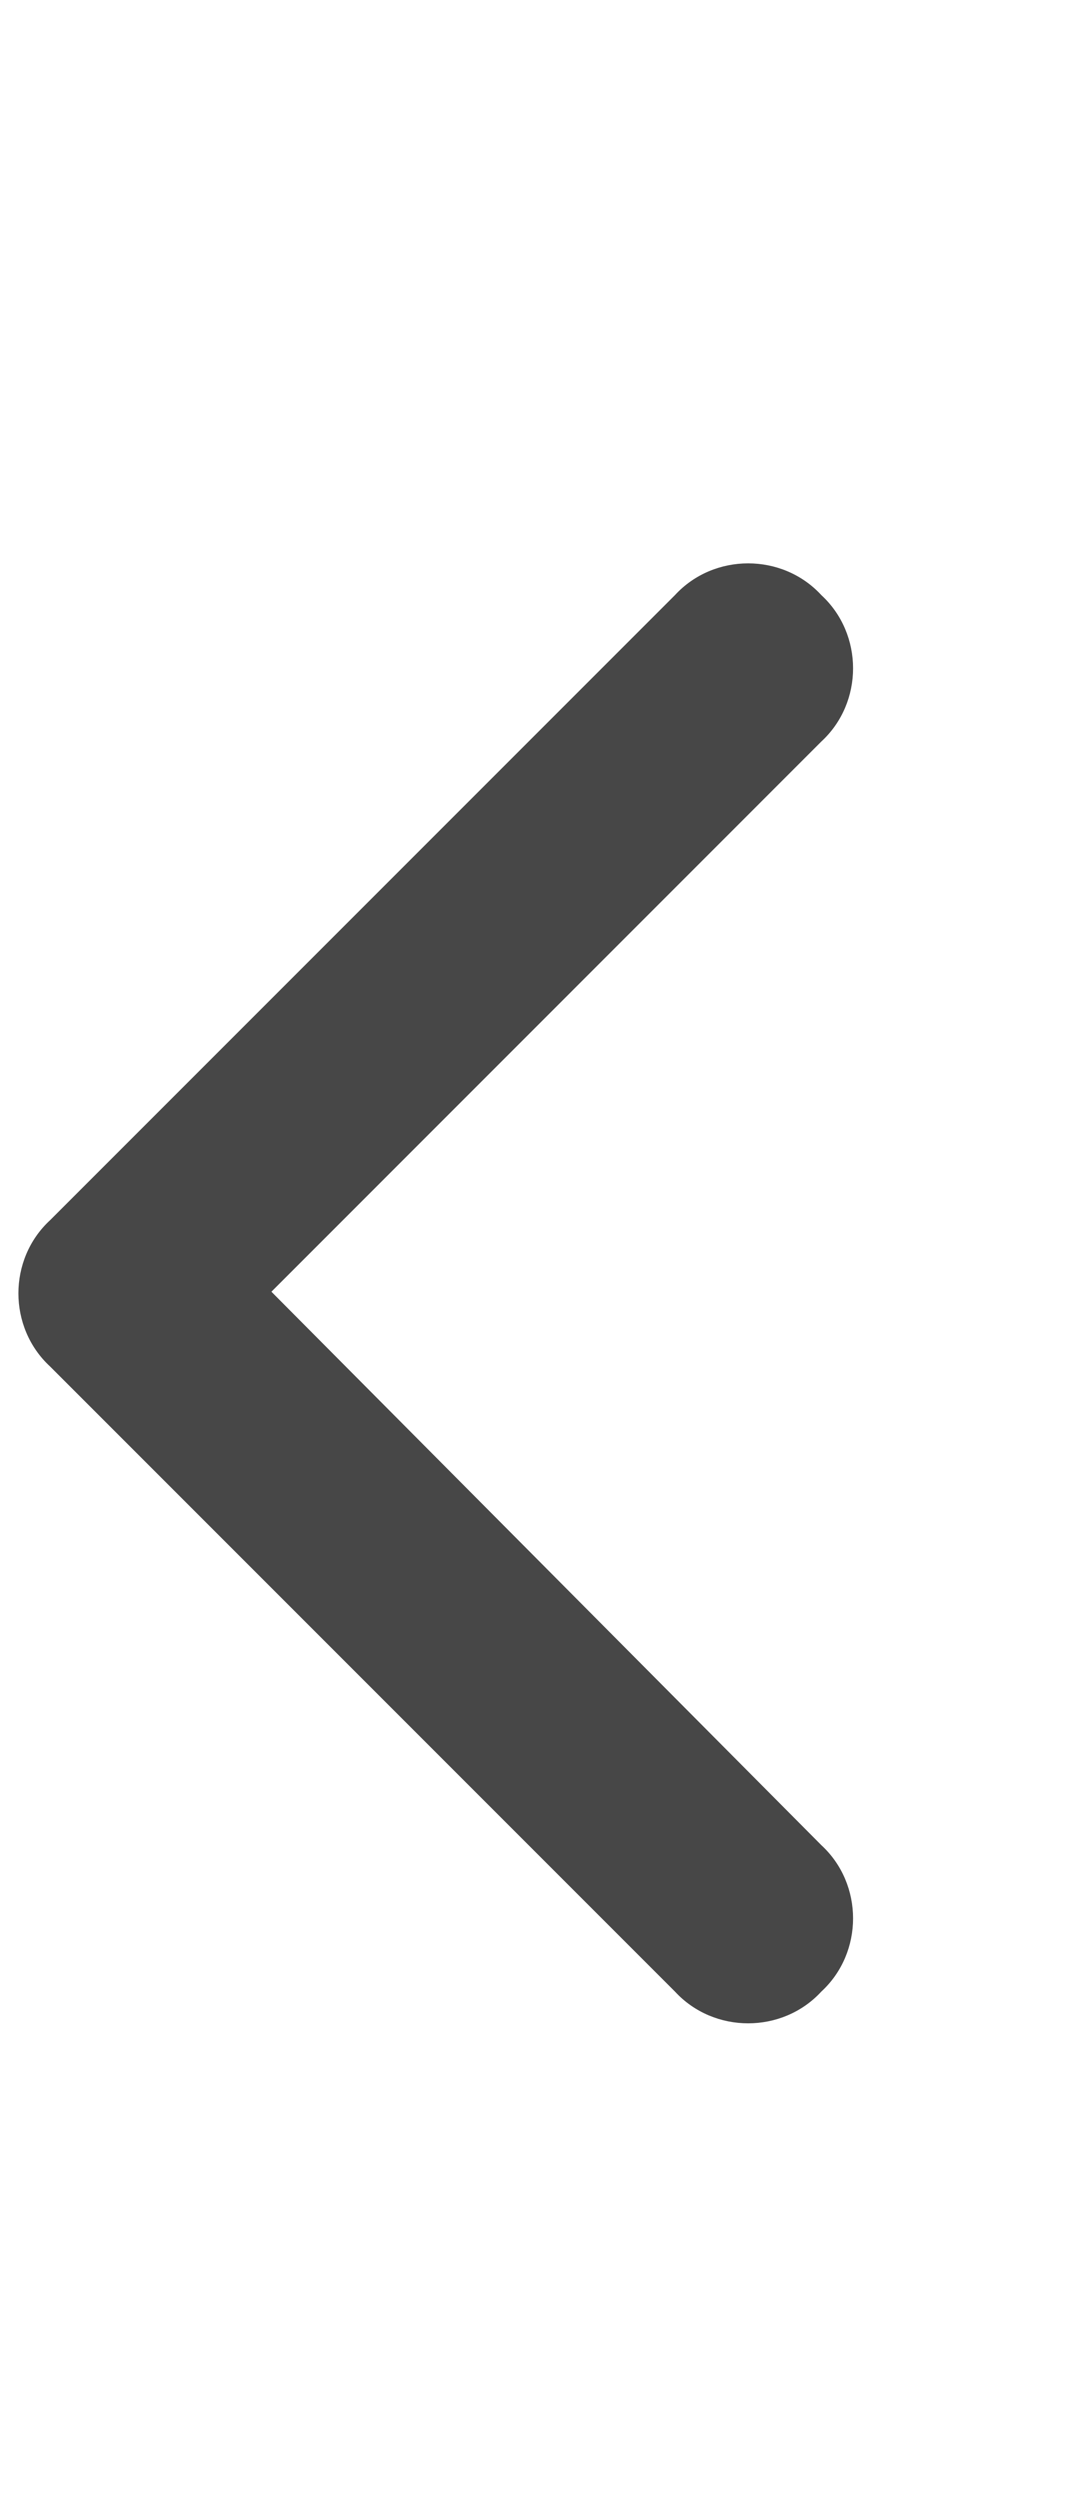 <svg width="13" height="30" viewBox="0 0 13 30" fill="none" xmlns="http://www.w3.org/2000/svg">
<g id="label-paired / lg / chevron-left-lg / fill" clip-path="url(#clip0_2556_17577)">
<path id="icon" d="M0.602 14.641L8.102 7.141C8.57 6.633 9.391 6.633 9.859 7.141C10.367 7.609 10.367 8.43 9.859 8.898L3.258 15.5L9.859 22.141C10.367 22.609 10.367 23.43 9.859 23.898C9.391 24.406 8.57 24.406 8.102 23.898L0.602 16.398C0.094 15.93 0.094 15.109 0.602 14.641Z" fill="black" fill-opacity="0.72"/>
</g>
<defs>
<clipPath id="clip0_2556_17577">
<rect width="13" height="30" fill="white"/>
</clipPath>
</defs>
</svg>
